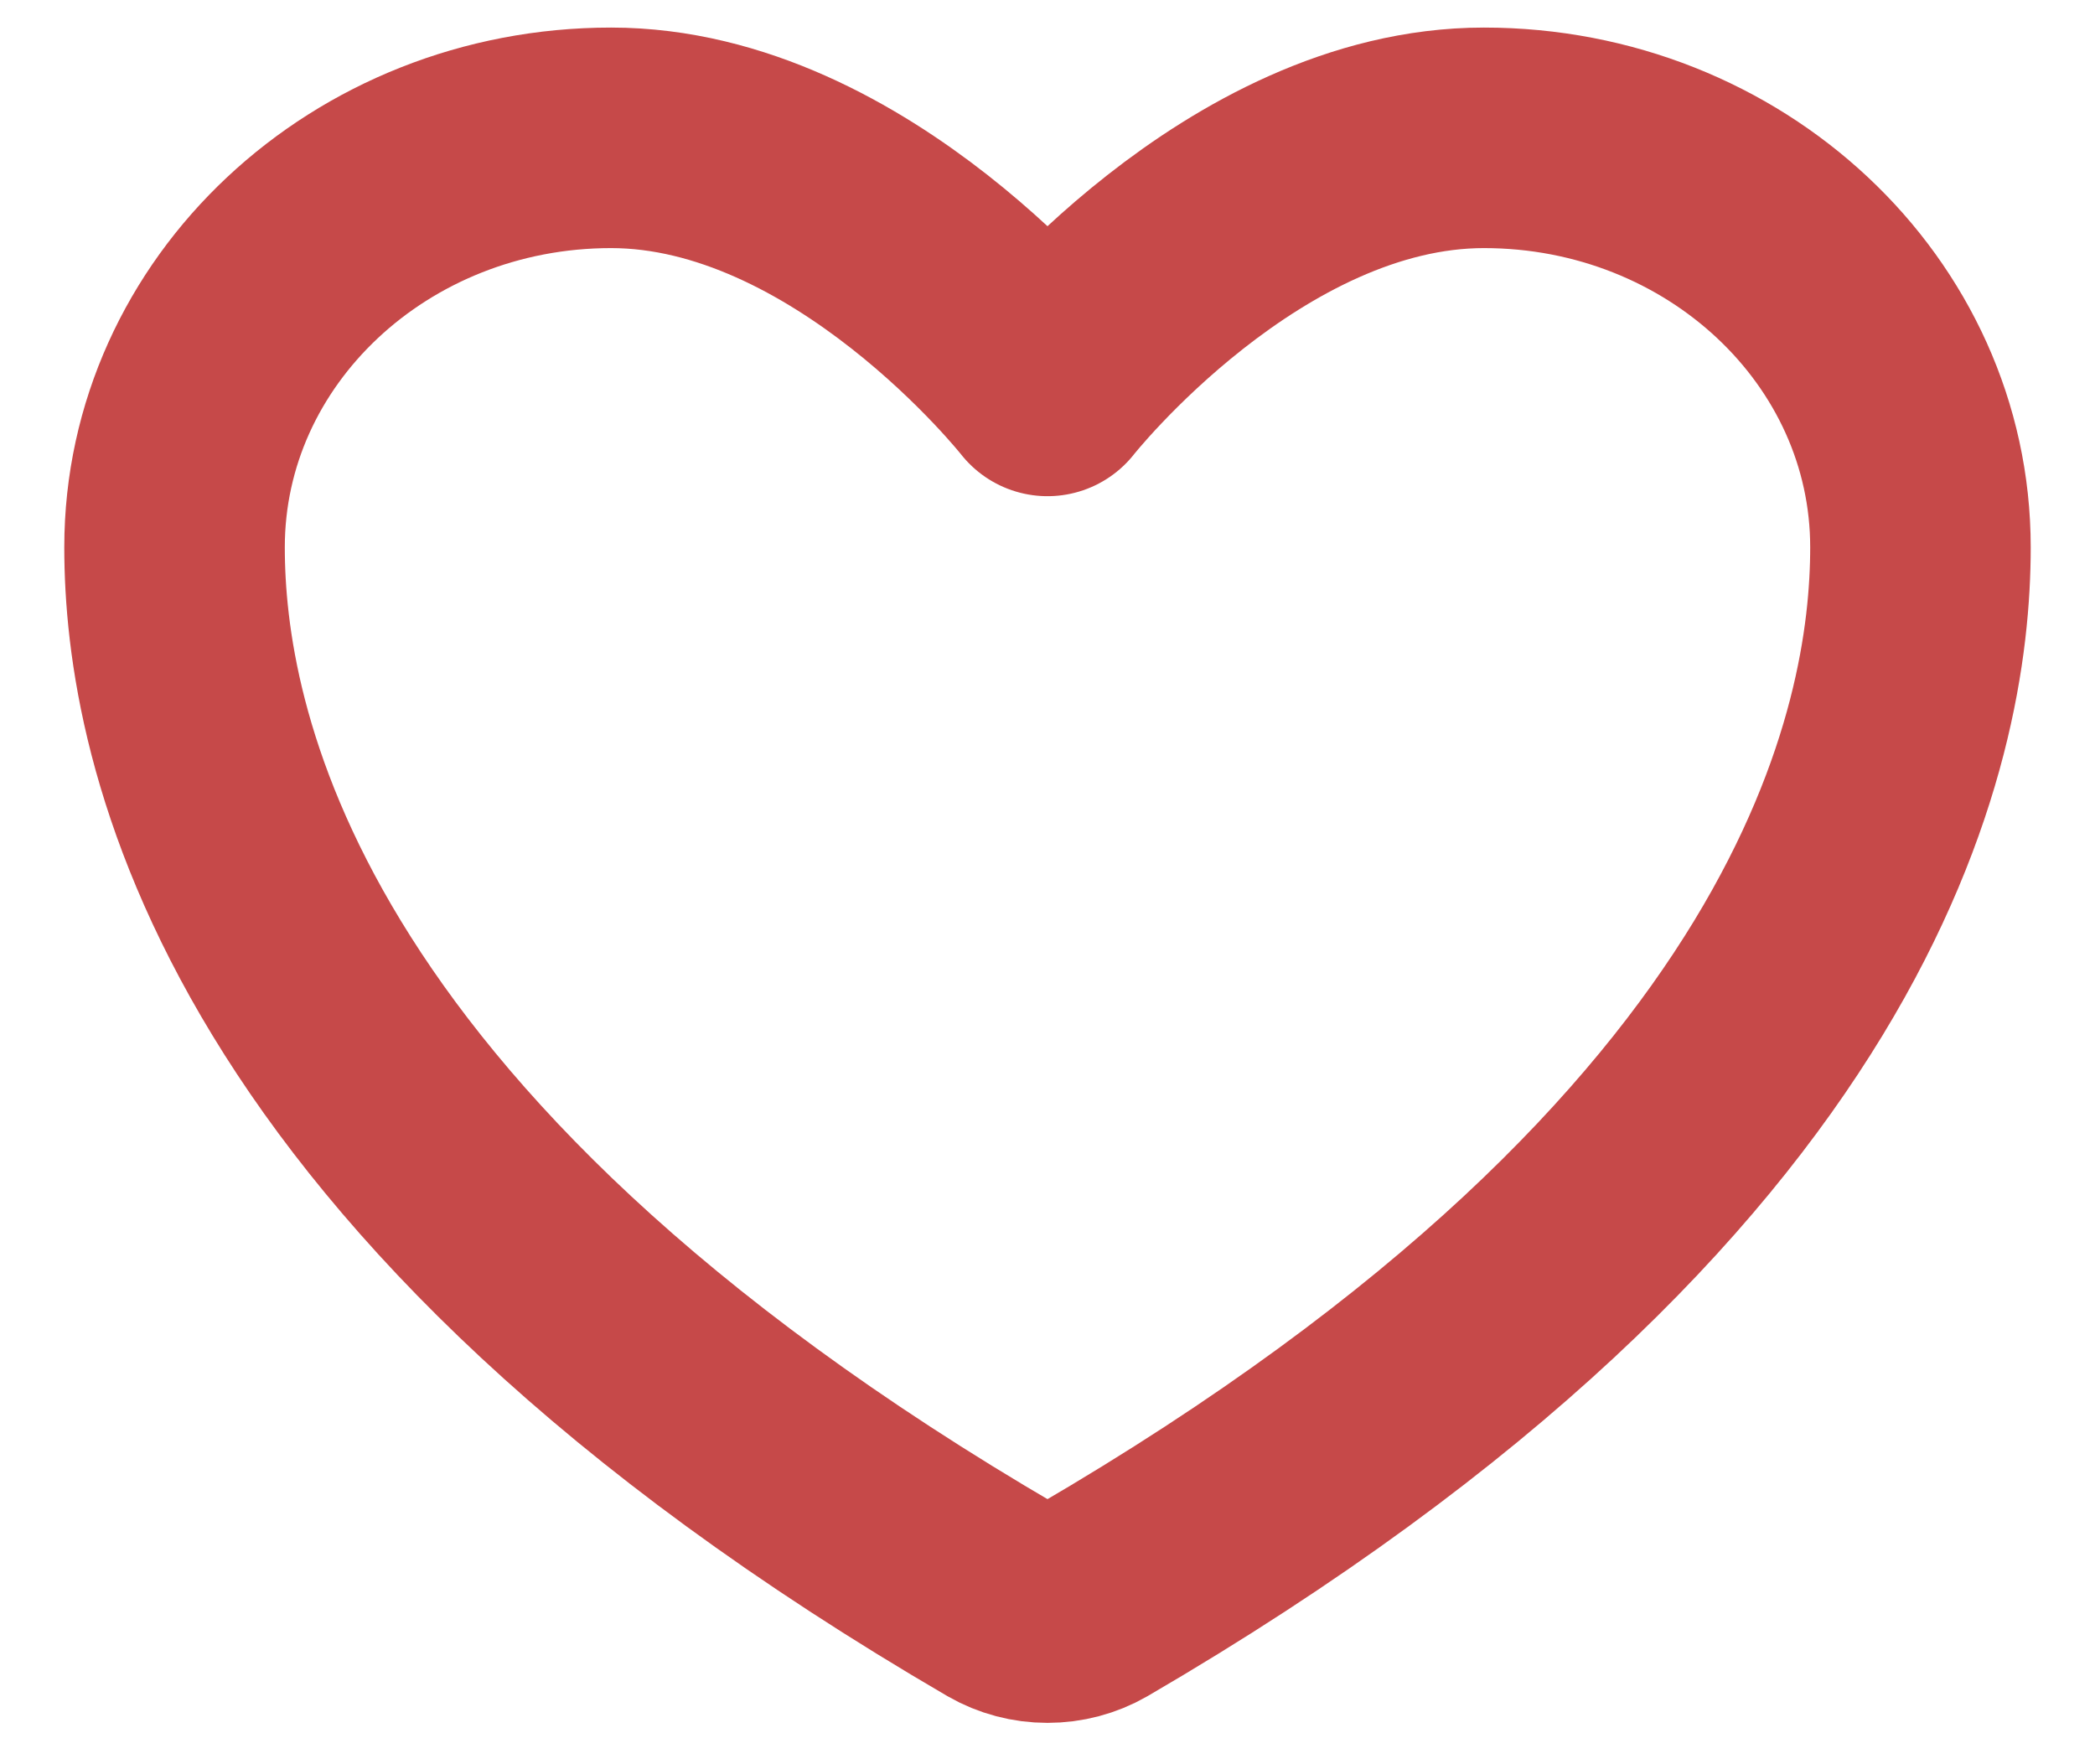 <svg width="19" height="16" viewBox="0 0 19 16" fill="none" xmlns="http://www.w3.org/2000/svg">
<path d="M5.542 1.25C3.356 1.25 1.583 2.912 1.583 4.963C1.583 6.618 2.276 10.546 9.095 14.518C9.217 14.588 9.357 14.625 9.5 14.625C9.643 14.625 9.783 14.588 9.905 14.518C16.724 10.546 17.417 6.618 17.417 4.963C17.417 2.912 15.644 1.25 13.458 1.25C11.273 1.25 9.5 3.5 9.5 3.5C9.5 3.5 7.727 1.25 5.542 1.25Z" stroke="#C64949" stroke-width="2" stroke-linecap="round" stroke-linejoin="round"/>
</svg>
